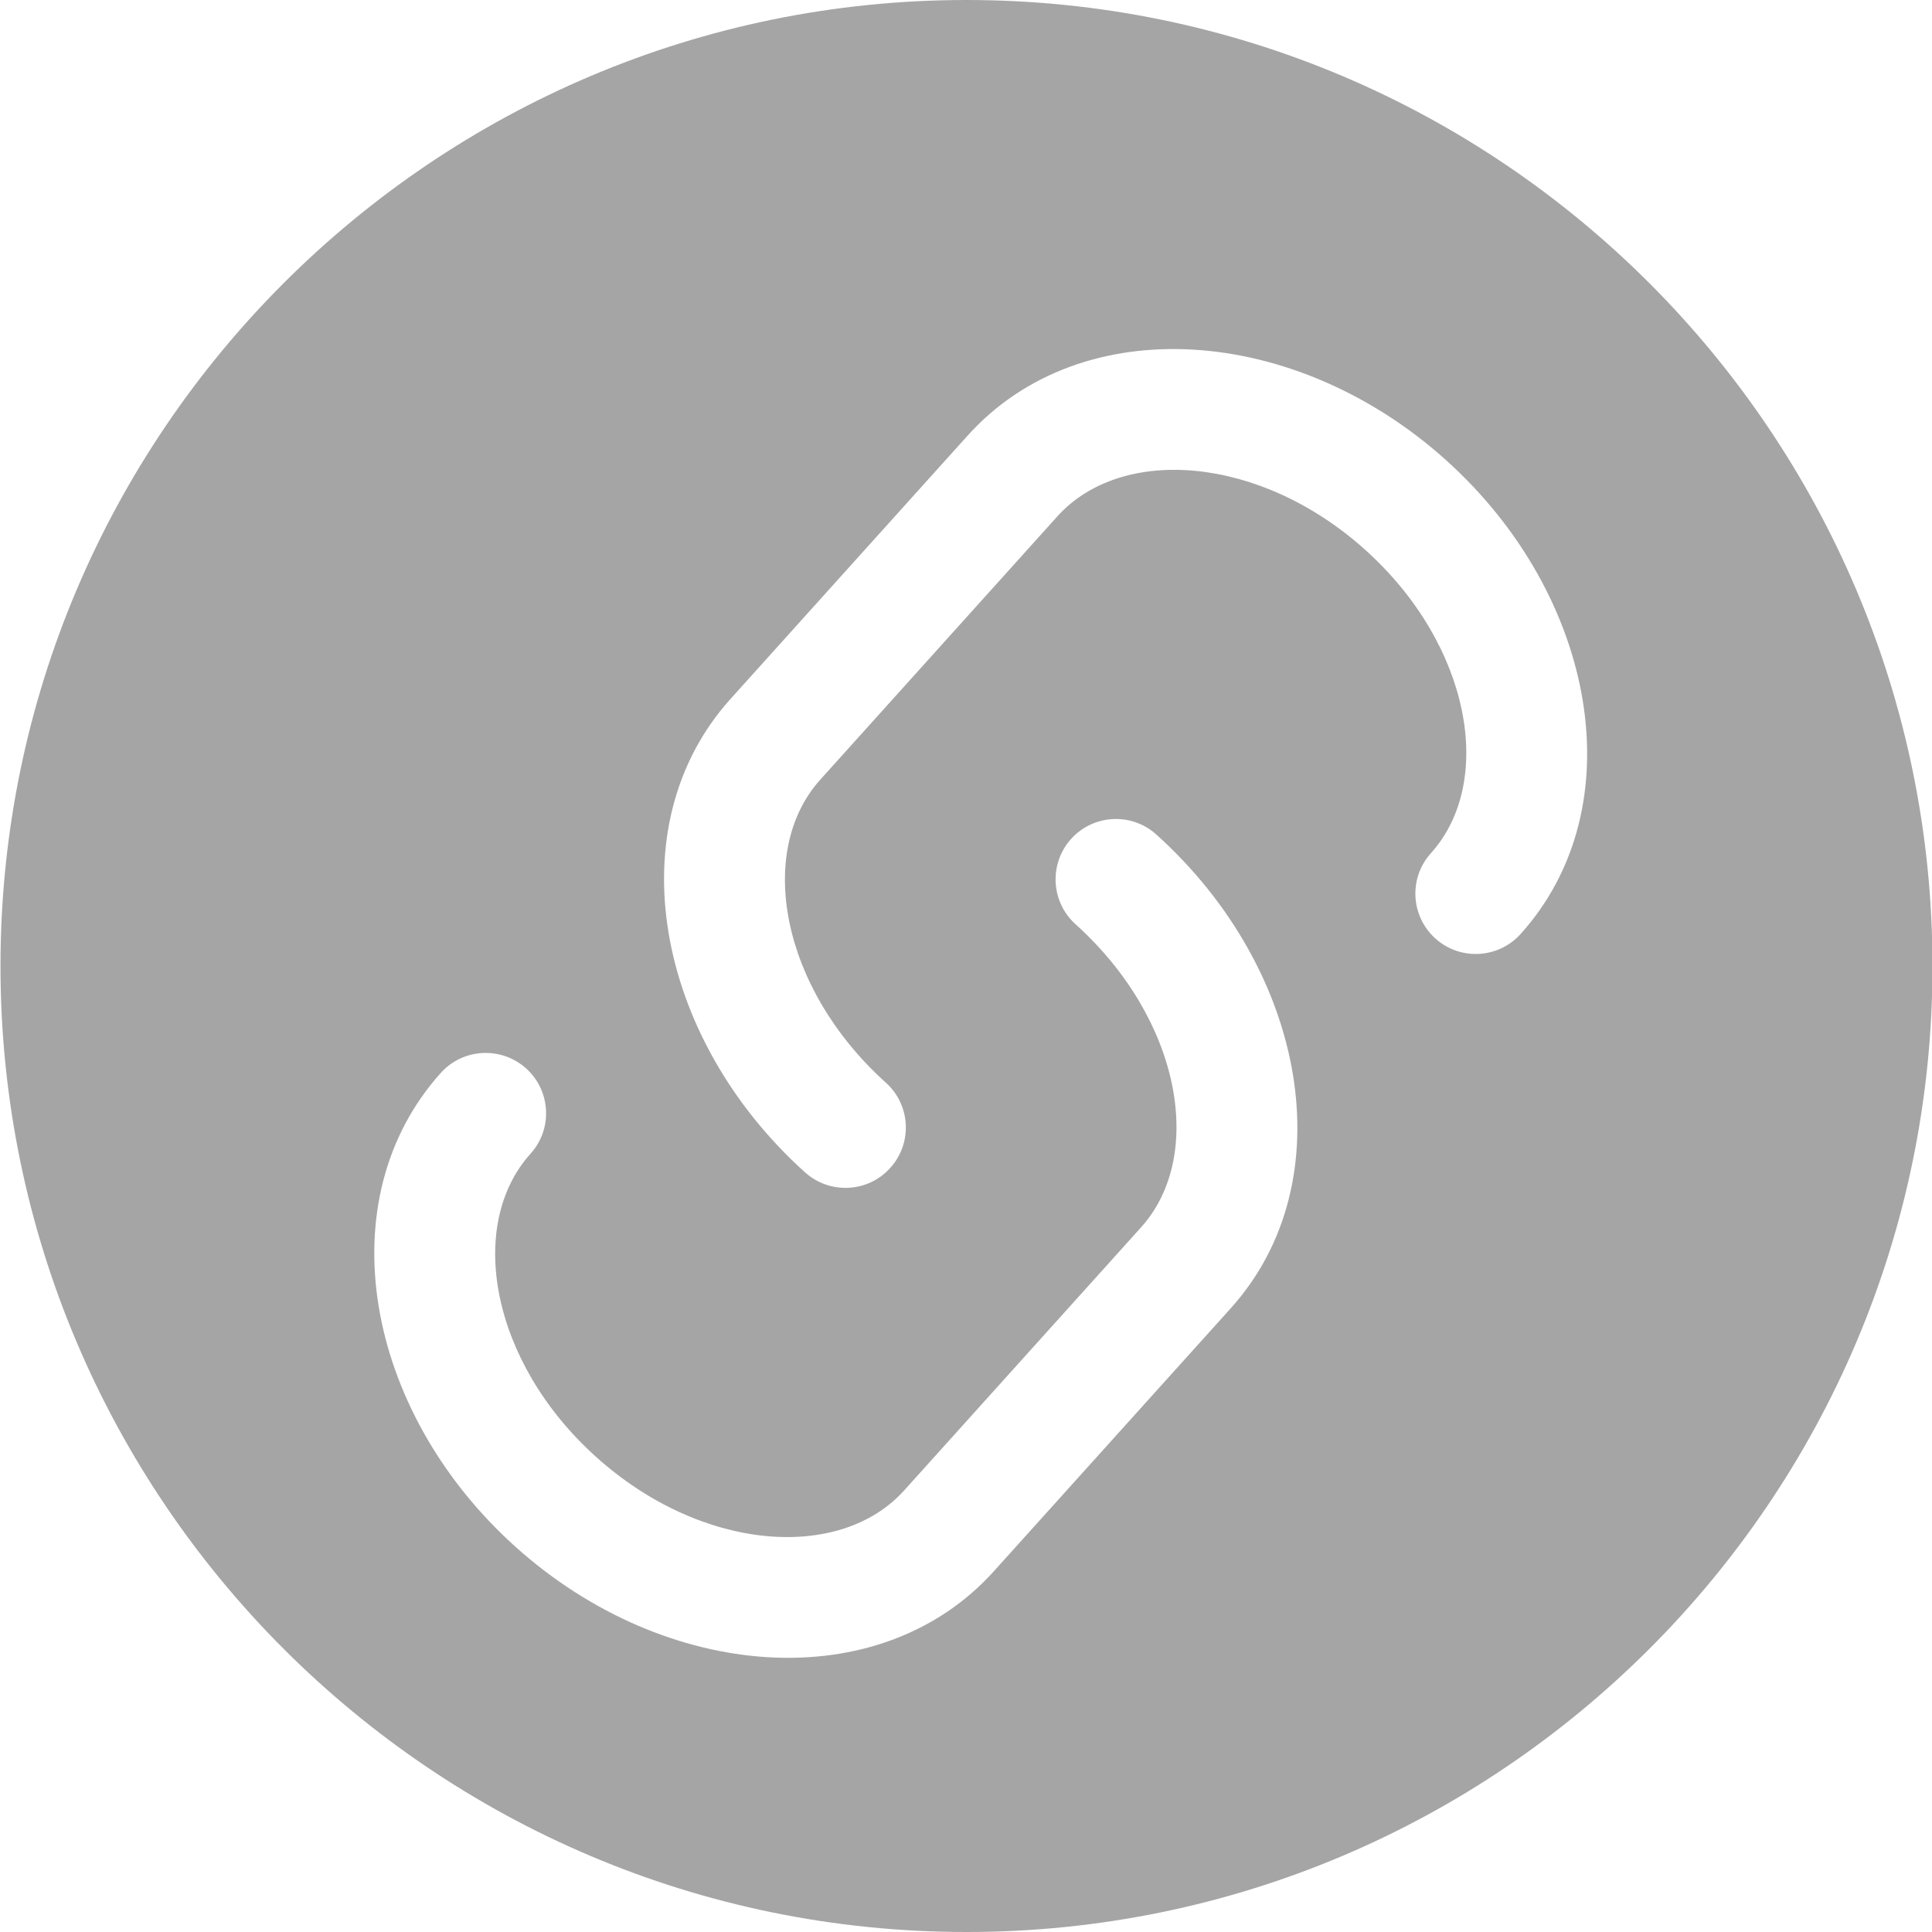 <?xml version="1.0" encoding="UTF-8"?>
<svg width="16px" height="16px" viewBox="0 0 16 16" version="1.1" xmlns="http://www.w3.org/2000/svg" xmlns:xlink="http://www.w3.org/1999/xlink">
    <!-- Generator: Sketch 42 (36781) - http://www.bohemiancoding.com/sketch -->
    <title>icon_message_link</title>
    <desc>Created with Sketch.</desc>
    <defs></defs>
    <g id="管理员模块" stroke="none" stroke-width="1" fill="none" fill-rule="evenodd">
        <path d="M0.004,8 C0.004,3.582 3.595,0 8.004,0 C12.423,0 16.004,3.591 16.004,8 C16.004,12.418 12.414,16 8.004,16 C3.586,16 0.004,12.409 0.004,8 Z M8.907,7.654 C9.78,8.44 9.984,9.571 9.45,10.164 L7.488,12.343 C6.955,12.935 5.807,12.85 4.936,12.065 C4.064,11.28 3.86,10.147 4.394,9.554 C4.579,9.349 4.562,9.033 4.357,8.848 C4.152,8.664 3.835,8.68 3.651,8.885 C2.705,9.936 3.019,11.685 4.267,12.808 C5.513,13.93 7.286,14.062 8.231,13.012 L10.194,10.833 C11.139,9.782 10.824,8.034 9.576,6.911 C9.371,6.726 9.055,6.743 8.87,6.948 C8.686,7.153 8.702,7.469 8.907,7.654 Z M7.336,8.966 C6.464,8.18 6.26,7.049 6.793,6.457 L8.756,4.277 C9.289,3.685 10.437,3.771 11.308,4.555 C12.18,5.34 12.384,6.473 11.85,7.066 C11.665,7.271 11.682,7.587 11.887,7.772 C12.092,7.957 12.408,7.94 12.593,7.735 C13.539,6.685 13.224,4.935 11.977,3.812 C10.731,2.69 8.958,2.558 8.013,3.608 L6.05,5.788 C5.104,6.838 5.42,8.586 6.667,9.709 C6.873,9.894 7.189,9.877 7.373,9.672 C7.558,9.467 7.542,9.151 7.336,8.966 Z" id="Combined-Shape" fill="#A5A5A5"></path>
    </g>
</svg>